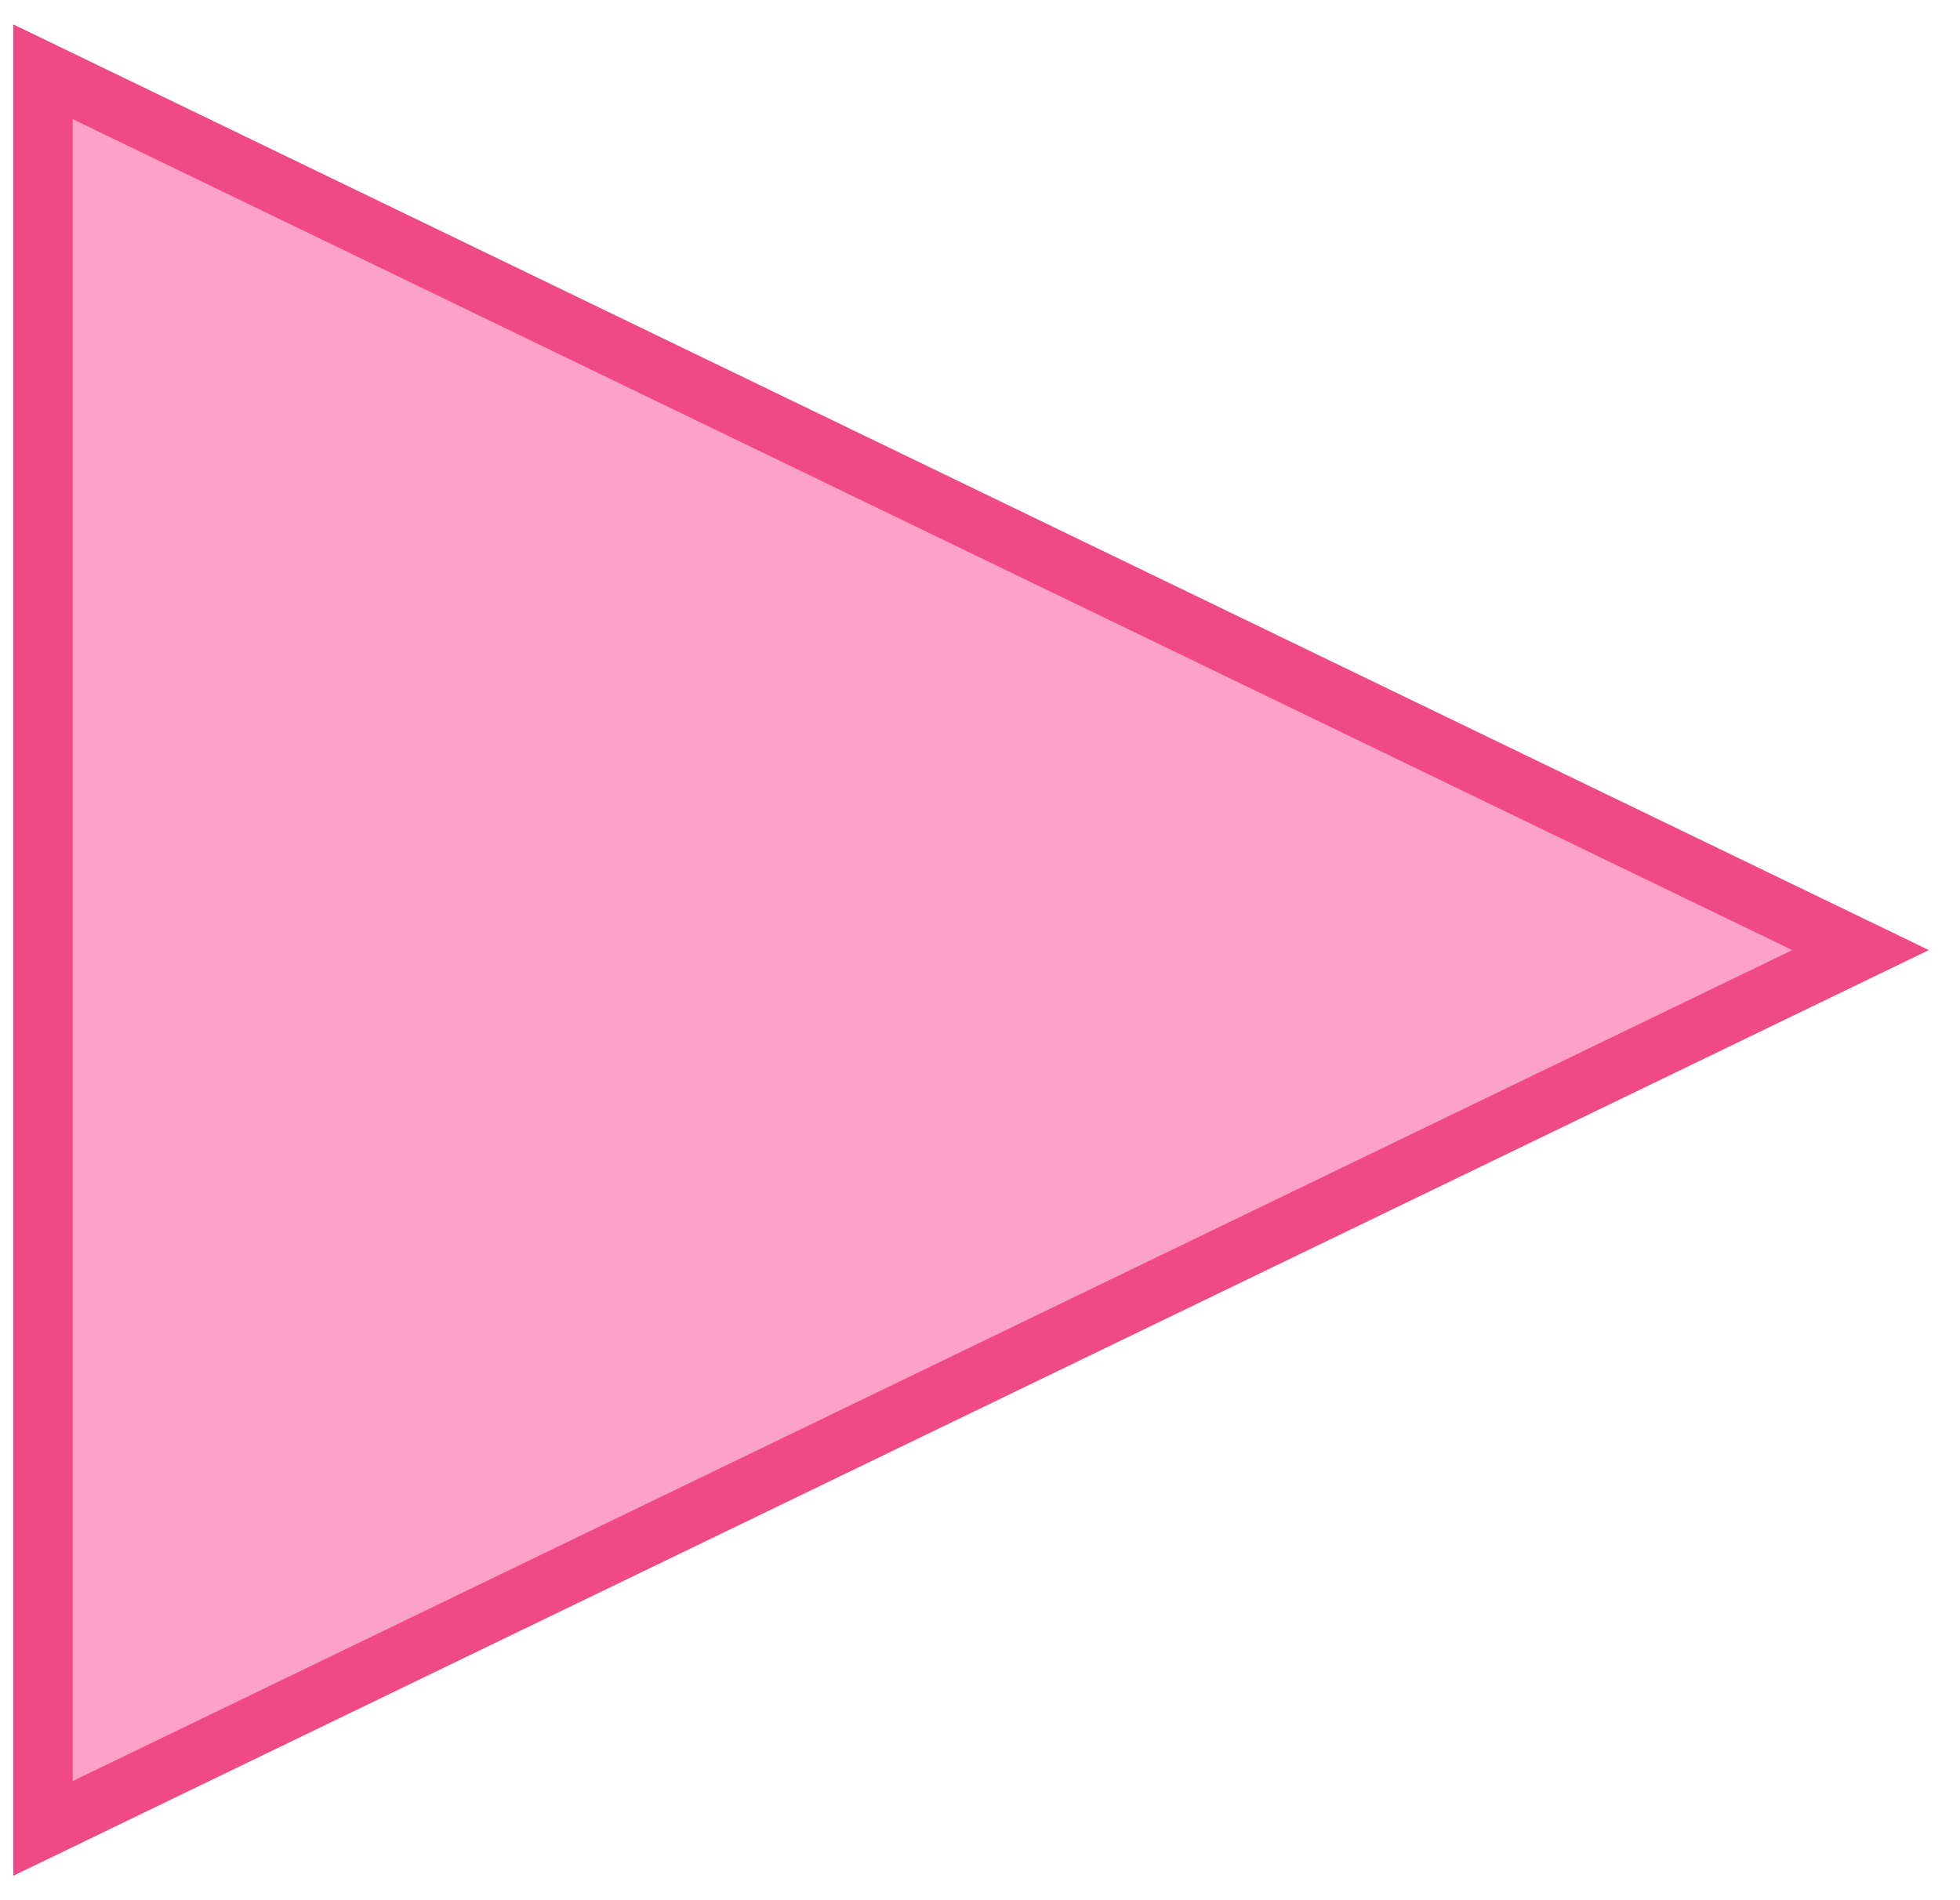 <svg width="33" height="32" viewBox="0 0 33 32" fill="none" xmlns="http://www.w3.org/2000/svg">
<g id="Polygon 3">
<path d="M32.474 16L0.224 31.588V0.412L32.474 16Z" fill="#FCA2C7"/>
<path d="M0.724 1.209L31.325 16L0.724 30.791L0.724 1.209Z" stroke="#EB3174" stroke-opacity="0.78"/>
</g>
</svg>
